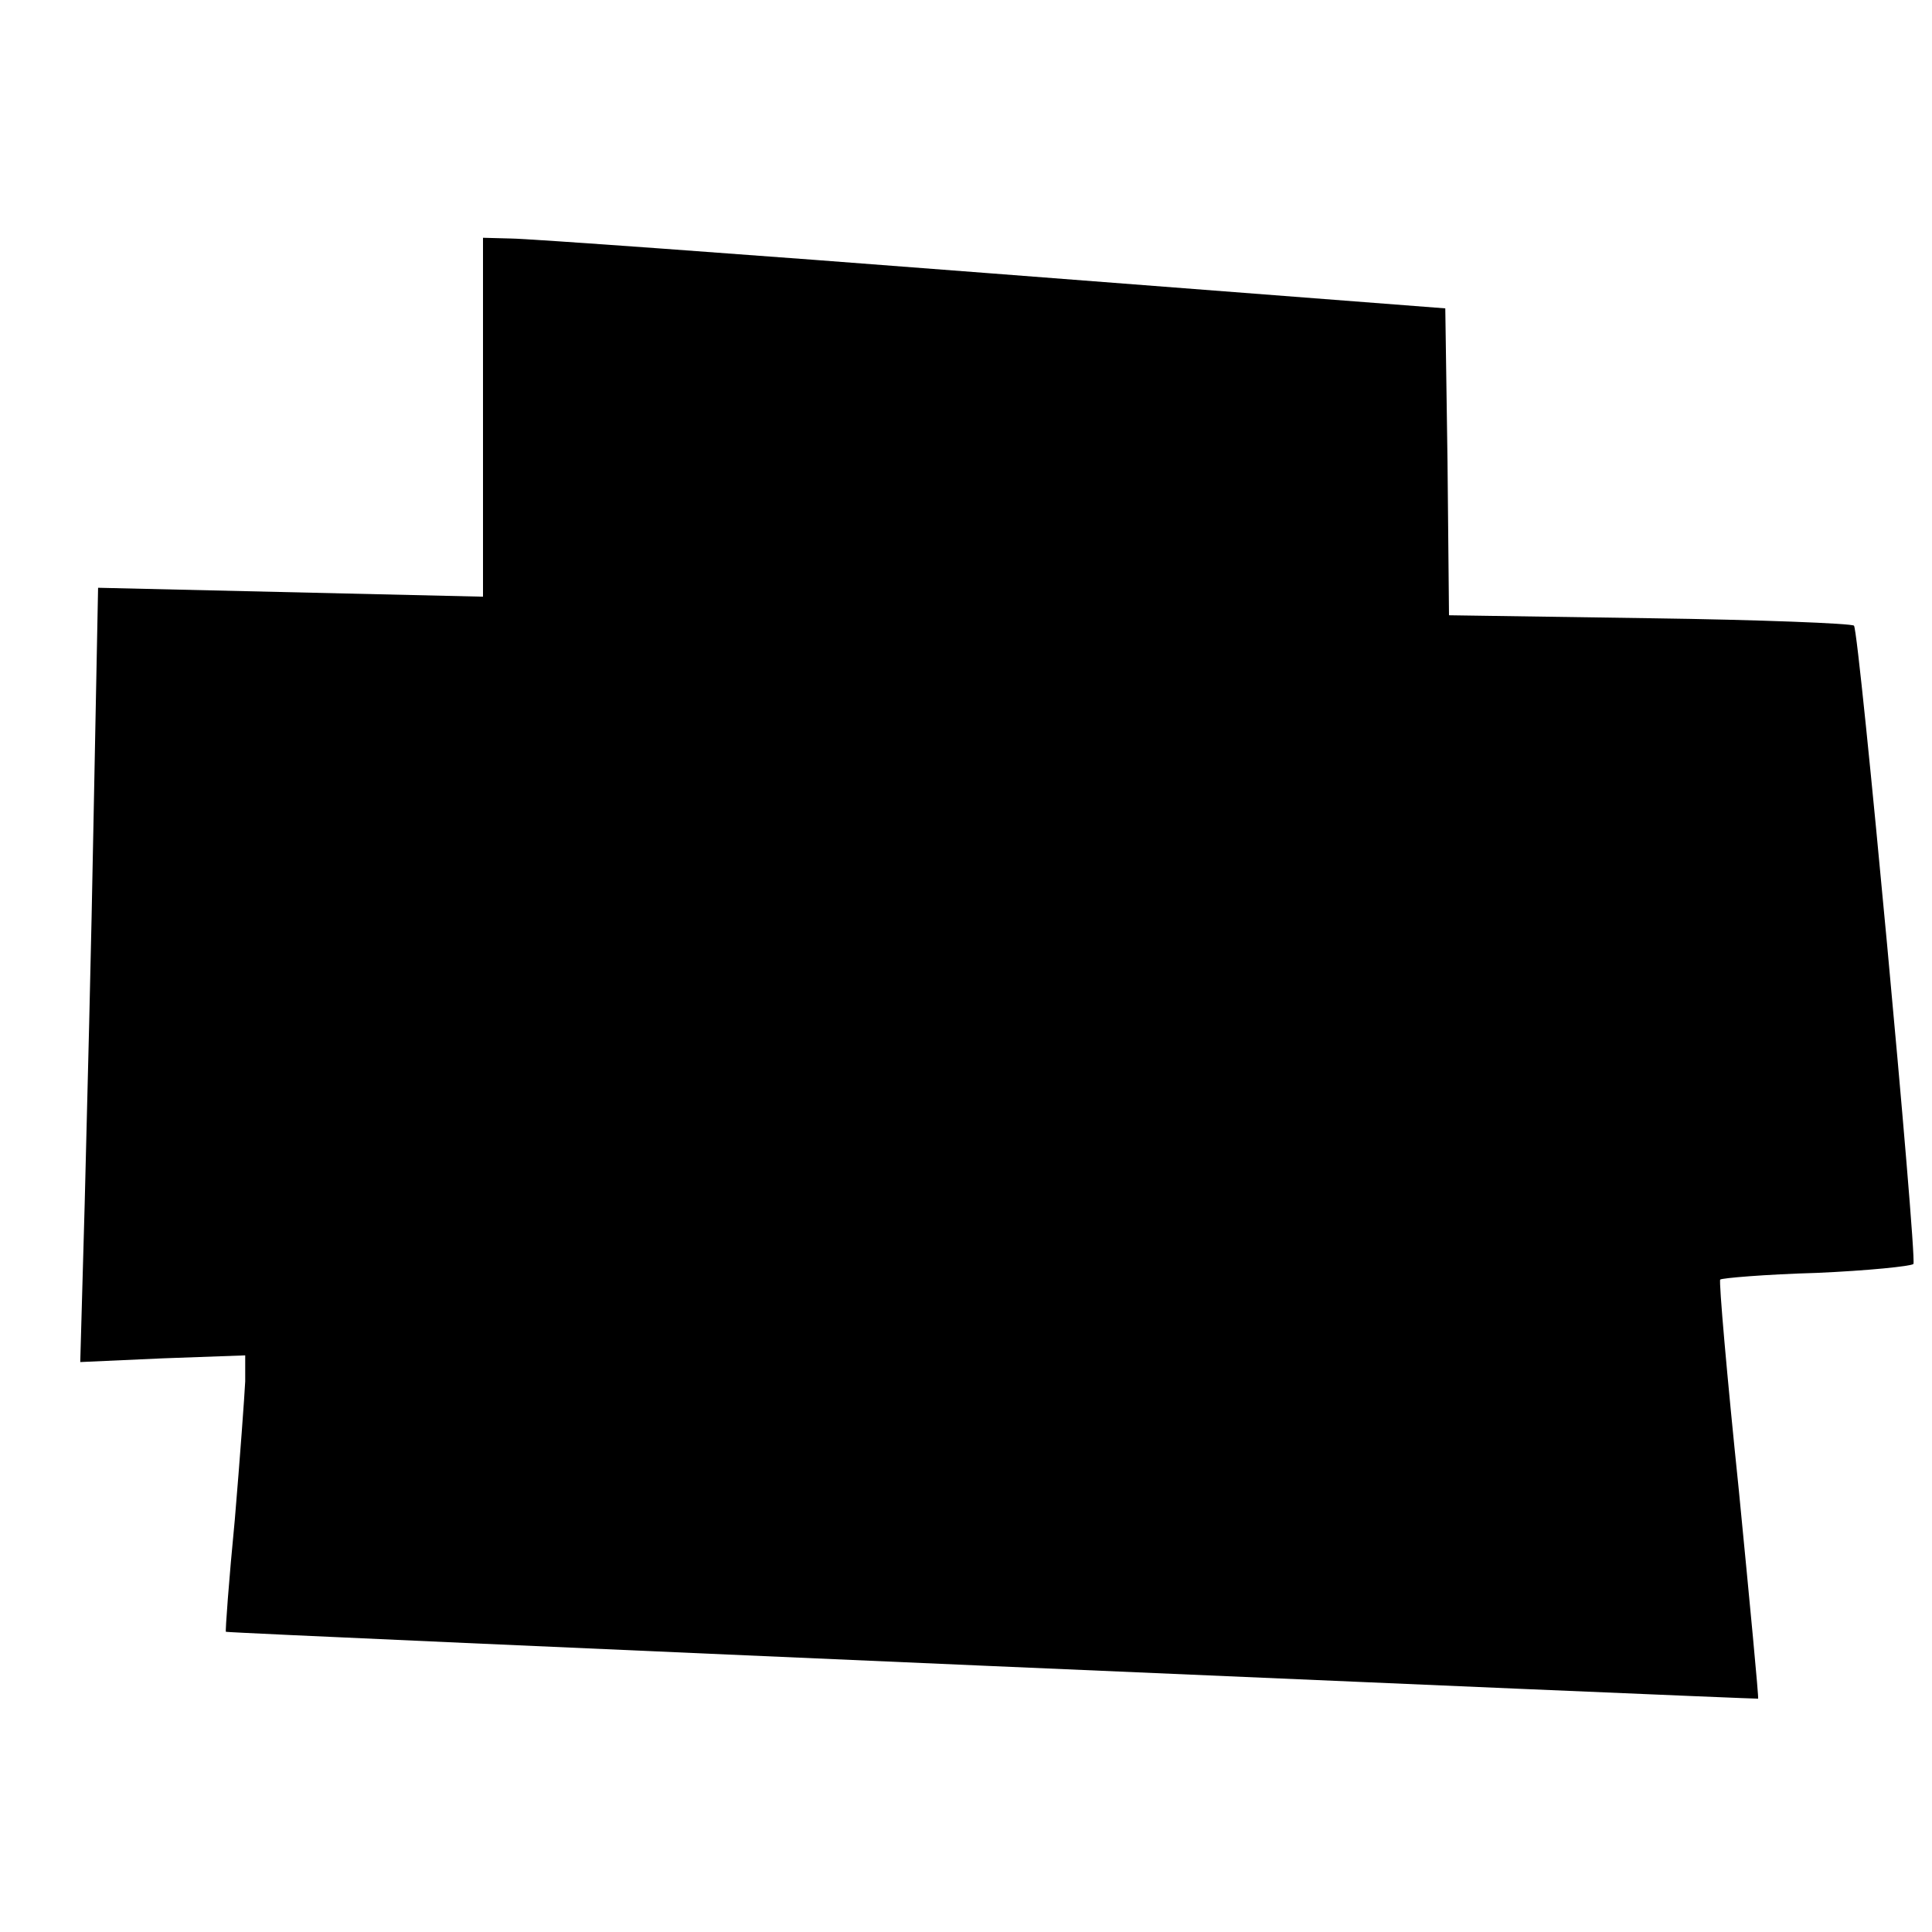 <?xml version="1.0" standalone="no"?>
<!DOCTYPE svg PUBLIC "-//W3C//DTD SVG 20010904//EN"
 "http://www.w3.org/TR/2001/REC-SVG-20010904/DTD/svg10.dtd">
<svg version="1.0" xmlns="http://www.w3.org/2000/svg"
 width="260pt" height="260pt" viewBox="0 0 260 260"
 preserveAspectRatio="xMidYMid meet">
<g transform="translate(0,260) scale(0.1,-0.1)"
fill="#000000" stroke="none">
<path d="M650 2038 l0 -241 -259 6 -259 6 -6 -307 c-3 -169 -9 -403 -12 -521
l-6 -214 111 5 111 4 0 -35 c-1 -20 -7 -103 -14 -186 -8 -82 -13 -151 -12
-151 1 -2 2060 -91 2062 -90 1 1 -11 127 -26 281 -16 154 -27 281 -25 283 2 2
60 7 130 9 69 3 127 9 130 12 5 10 -73 852 -80 859 -3 3 -127 8 -275 10 l-270
4 -2 207 -3 206 -610 47 c-335 26 -627 47 -647 47 l-38 1 0 -242z"/>
</g>
</svg>
